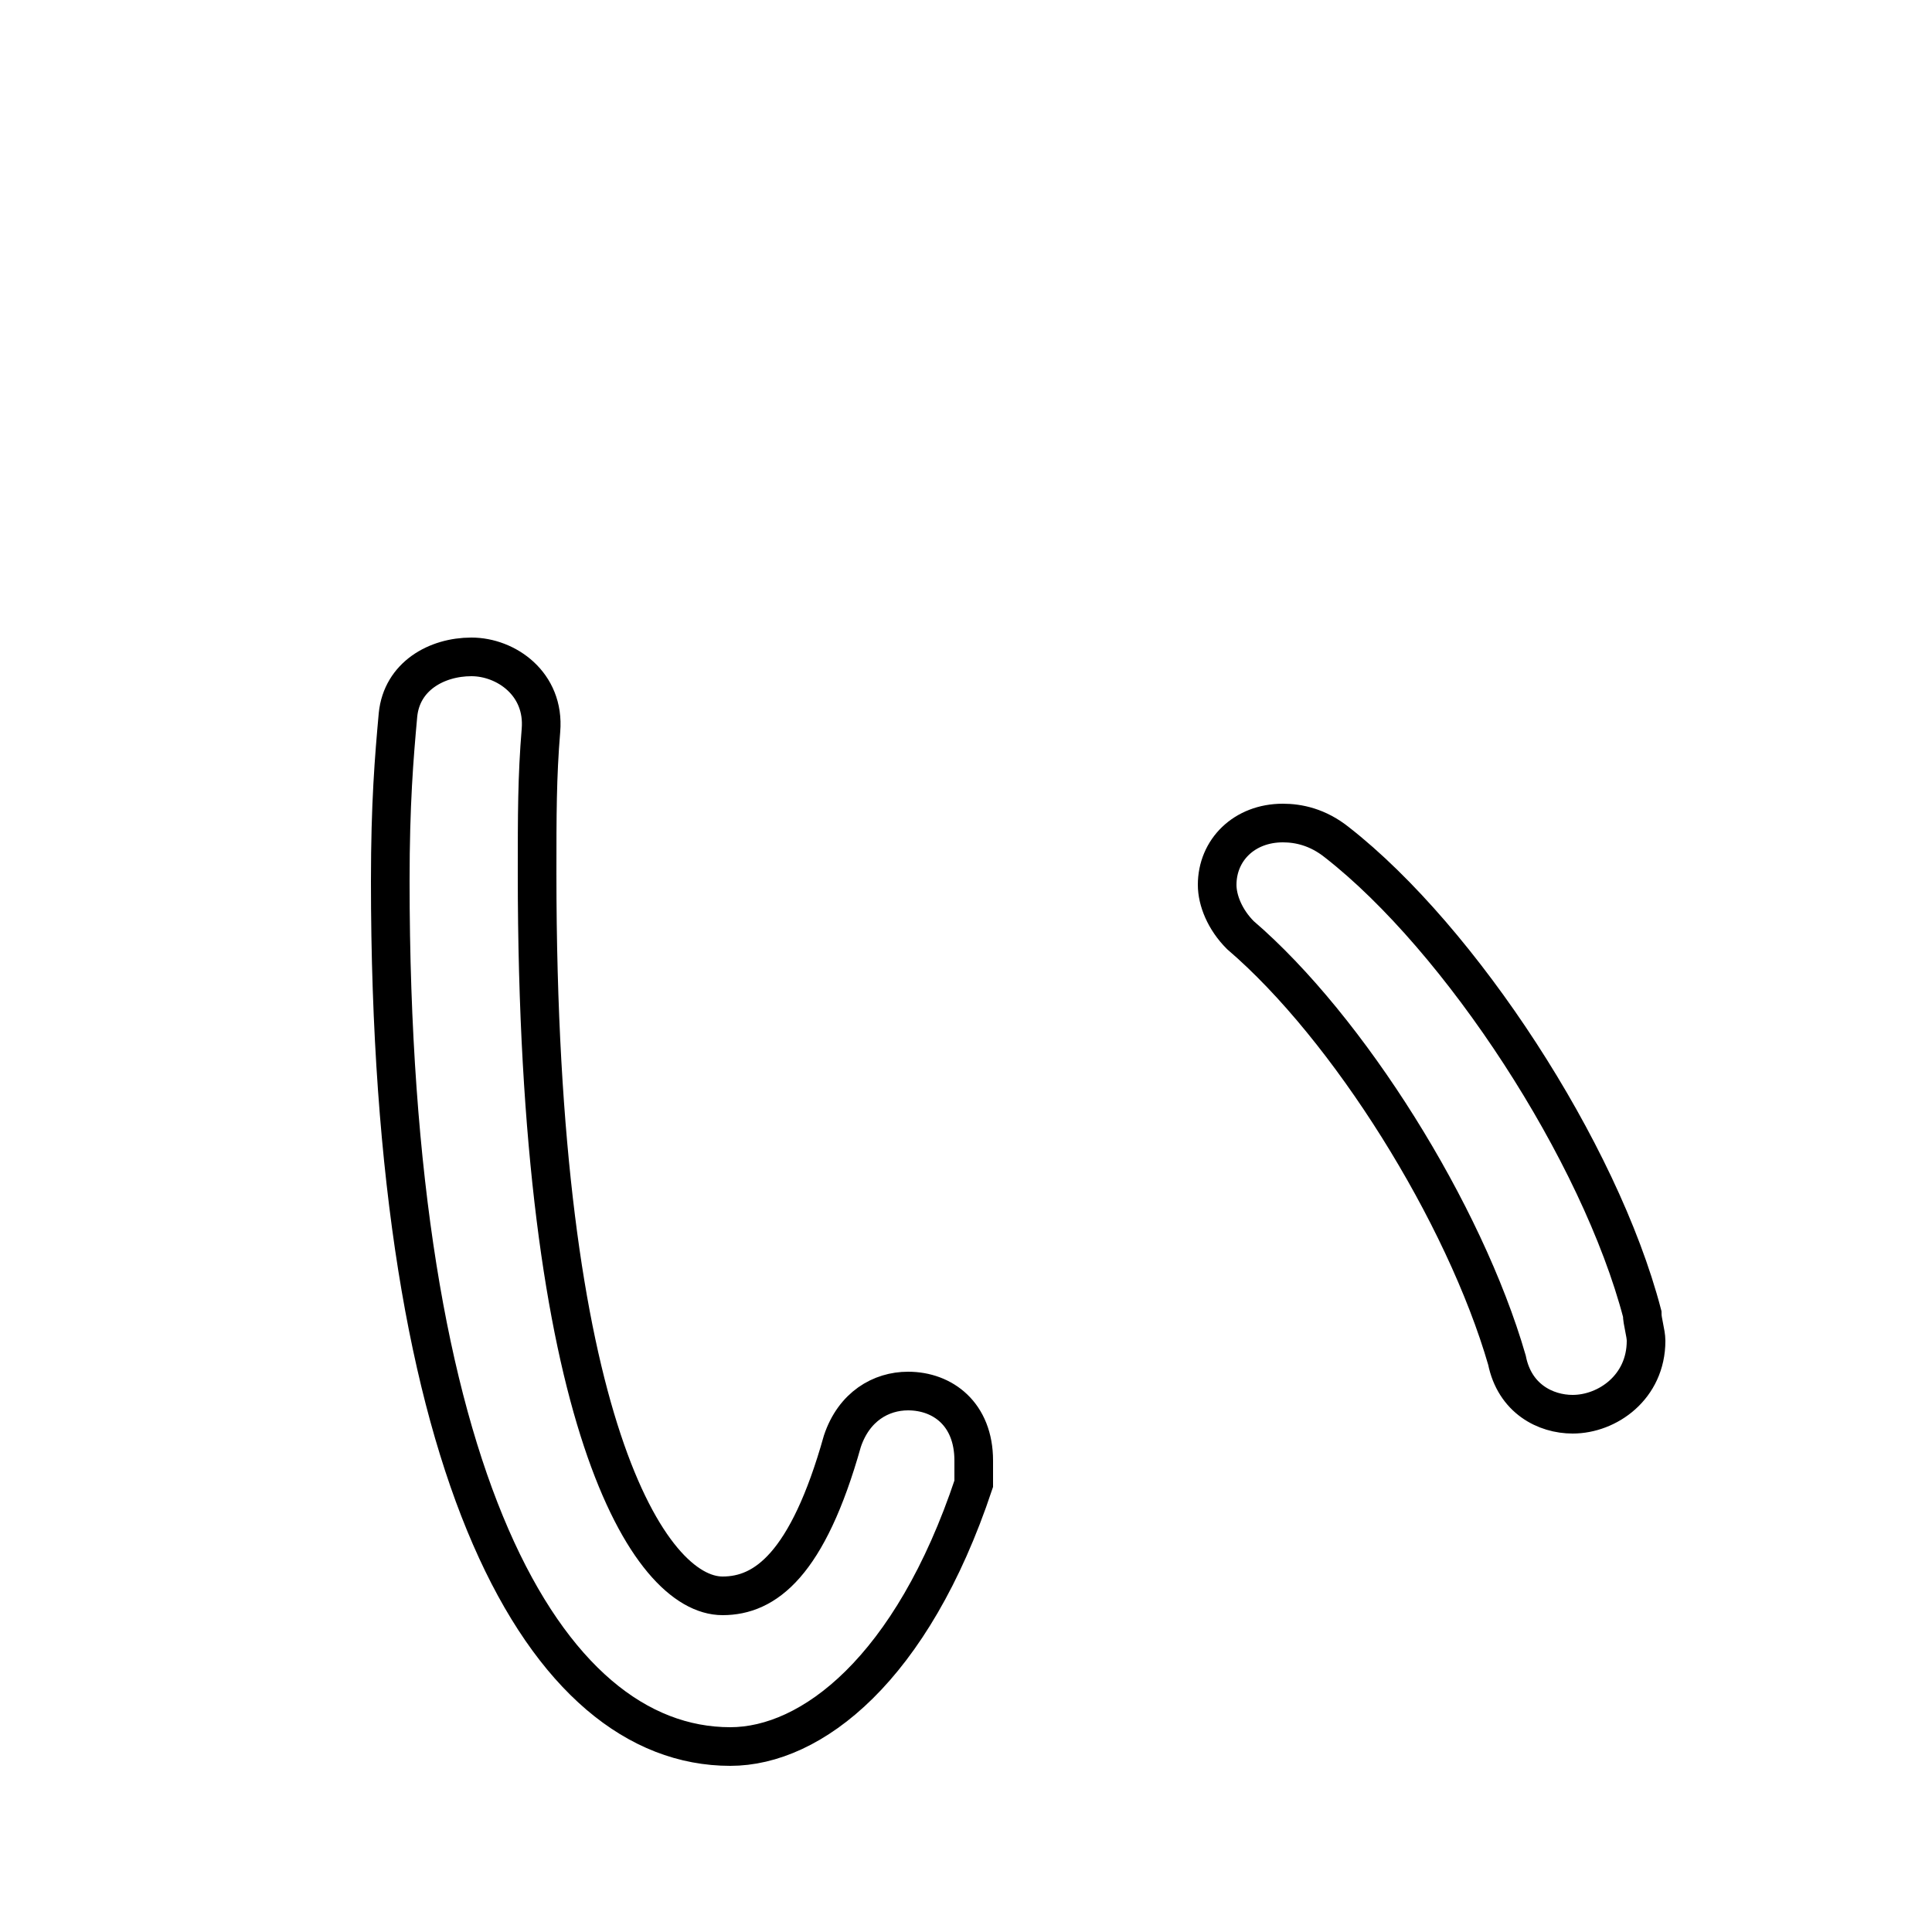 <svg xmlns="http://www.w3.org/2000/svg" viewBox="0 -44.0 50.0 50.0">
    <rect x="0" y="-44.0" width="50.0" height="50.0" fill="#808080" stroke="none"/>
    <g transform="scale(1, -1)">
        <!-- ボディの枠 -->
        <rect x="0" y="-6.0" width="50.0" height="50.0"
            stroke="white" fill="white"/>
        <!-- グリフ座標系の原点 -->
        <circle cx="0" cy="0" r="5" fill="white"/>
        <!-- グリフのアウトライン -->
        <g style="fill:none;stroke:#000000;stroke-width:1;">
<path d="M 10.3 25.5 C 10.2 24.4 10.1 23.2 10.1 21.2 C 10.1 5.8 14.1 -1.2 18.9 -1.2 C 21.0 -1.2 23.6 0.8 25.2 5.6 C 25.2 5.9 25.2 6.1 25.2 6.2 C 25.2 7.4 24.4 8.0 23.5 8.0 C 22.8 8.0 22.1 7.6 21.8 6.7 C 20.9 3.5 19.8 2.7 18.7 2.7 C 16.8 2.7 13.9 7.2 13.9 21.4 C 13.9 22.9 13.9 23.9 14.0 25.1 C 14.1 26.3 13.1 27.0 12.2 27.0 C 11.3 27.0 10.4 26.5 10.3 25.5 Z M 34.6 22.2 C 34.1 22.6 33.6 22.7 33.2 22.7 C 32.2 22.7 31.5 22.0 31.5 21.1 C 31.5 20.7 31.7 20.2 32.1 19.8 C 34.9 17.4 37.9 12.6 39.0 8.8 C 39.2 7.8 40.0 7.4 40.7 7.4 C 41.6 7.4 42.6 8.1 42.6 9.3 C 42.6 9.5 42.5 9.8 42.5 10.0 C 41.4 14.2 37.8 19.7 34.6 22.2 Z"/>
</g>
</g>
</svg>